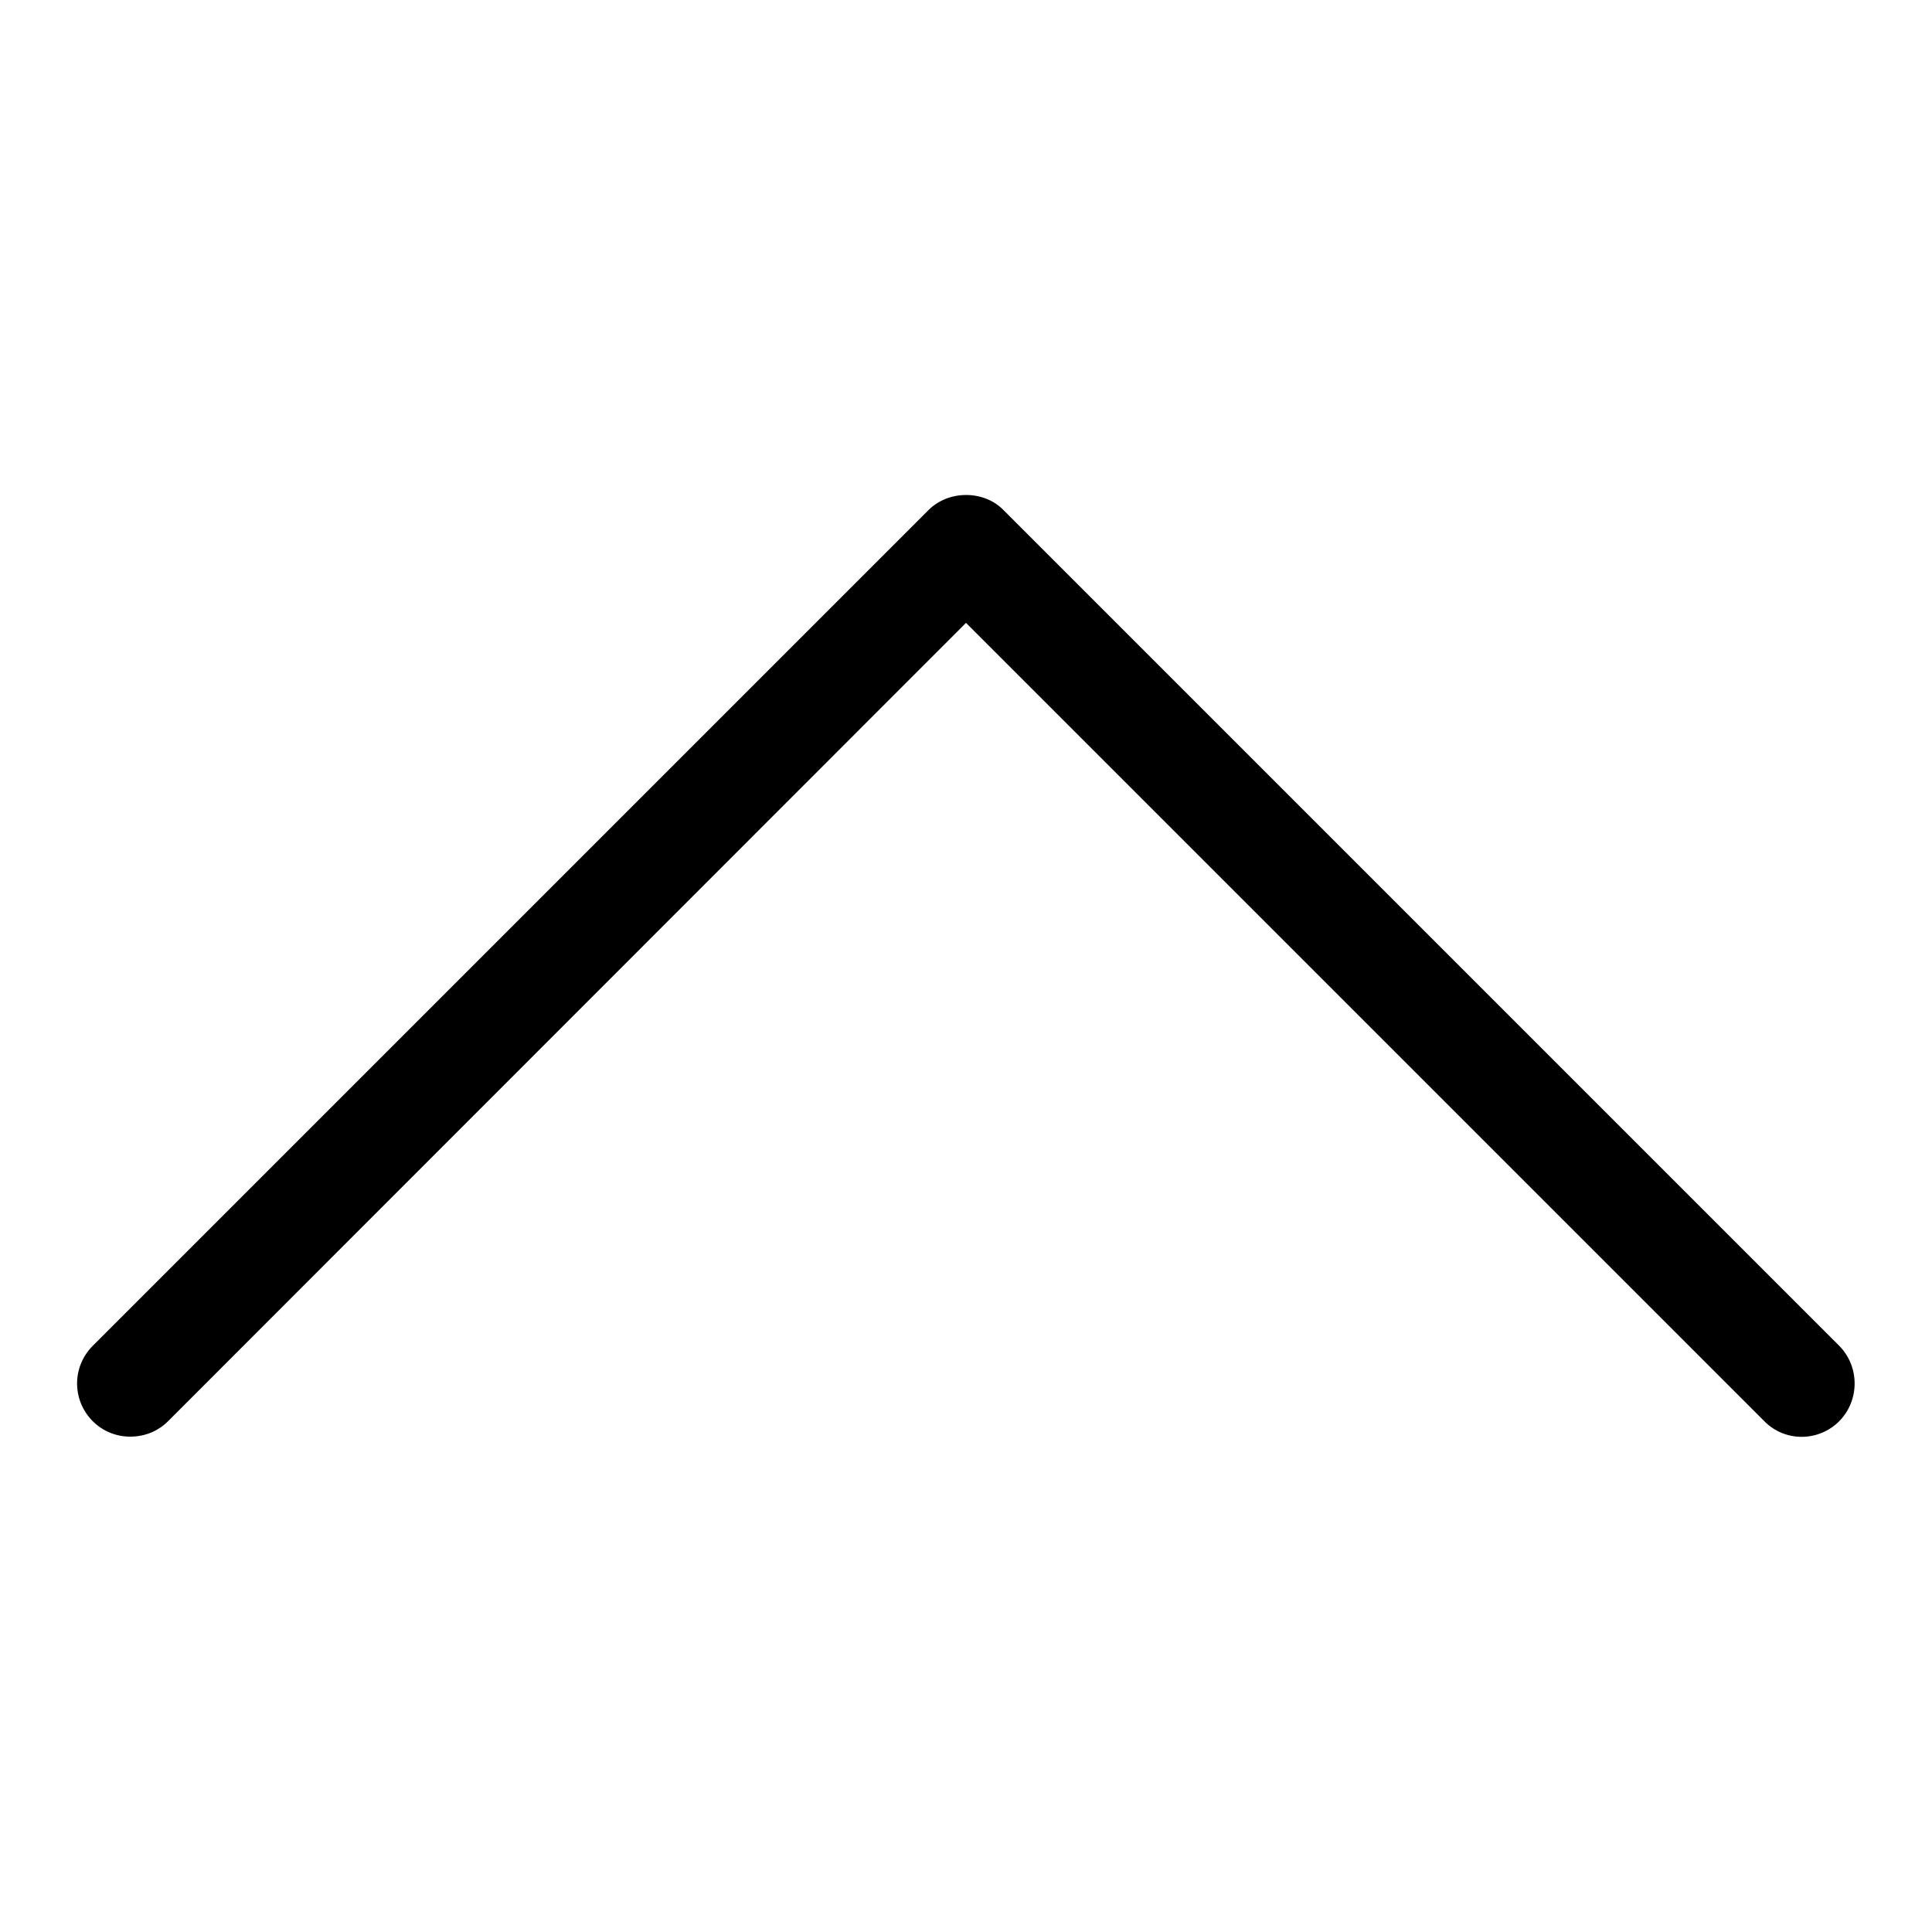 <?xml version="1.0" encoding="utf-8"?>
<!-- Generator: Adobe Illustrator 20.1.0, SVG Export Plug-In . SVG Version: 6.00 Build 0)  -->
<svg version="1.1" id="Layer_1" xmlns="http://www.w3.org/2000/svg" xmlns:xlink="http://www.w3.org/1999/xlink" x="0px" y="0px"
	 width="500px" height="500px" viewBox="0 0 500 500" enable-background="new 0 0 500 500" xml:space="preserve">
<g>
	<path d="M33.7,371.8c-3.5,0-7-1.3-9.7-4c-5.4-5.4-5.4-14.1,0-19.5l216.3-216.3c5.2-5.2,14.3-5.2,19.4,0L476,348.3
		c5.3,5.4,5.3,14.1,0,19.5c-5.4,5.4-14.1,5.4-19.4,0L250,161.2L43.5,367.8C40.8,370.5,37.3,371.8,33.7,371.8z"/>
</g>
</svg>
